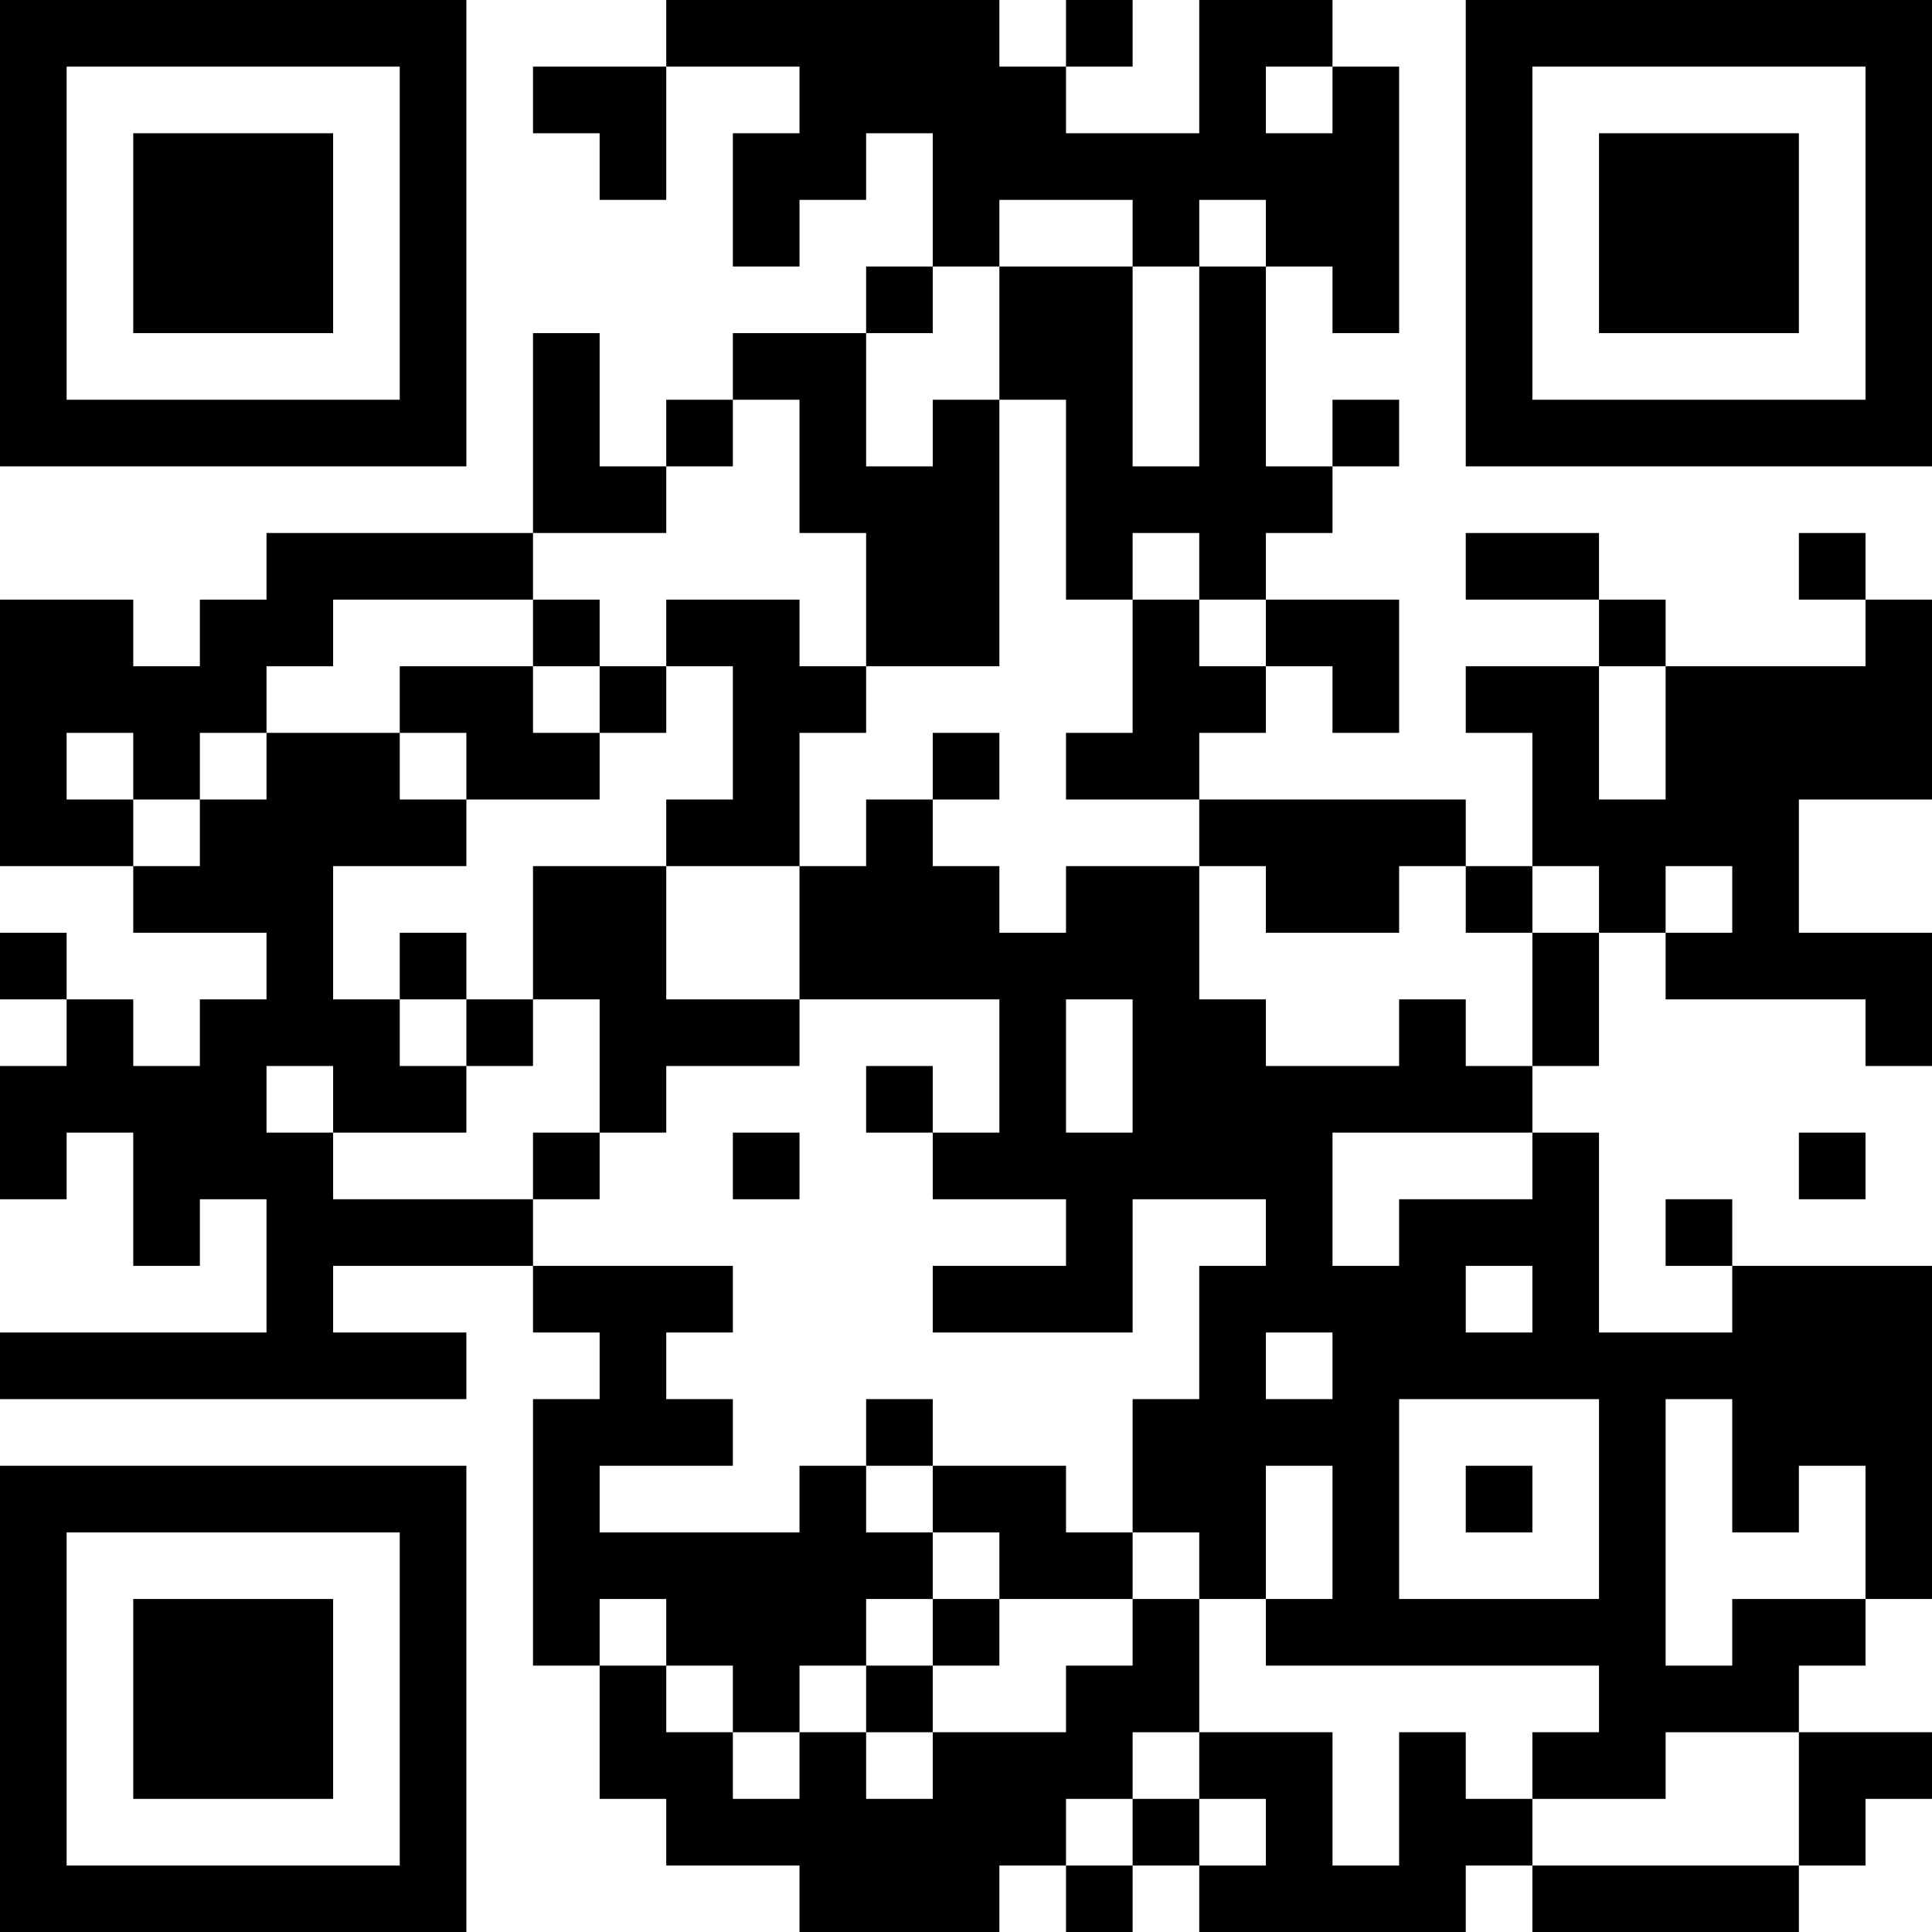 <?xml version="1.0" encoding="UTF-8"?>
<svg xmlns="http://www.w3.org/2000/svg" version="1.1" width="200" height="200" viewBox="0 0 200 200"><rect x="0" y="0" width="200" height="200" fill="#ffffff"/><g transform="scale(6.897)"><g transform="translate(0,0)"><path fill-rule="evenodd" d="M10 0L10 1L8 1L8 2L9 2L9 3L10 3L10 1L12 1L12 2L11 2L11 4L12 4L12 3L13 3L13 2L14 2L14 4L13 4L13 5L11 5L11 6L10 6L10 7L9 7L9 5L8 5L8 8L4 8L4 9L3 9L3 10L2 10L2 9L0 9L0 13L2 13L2 14L4 14L4 15L3 15L3 16L2 16L2 15L1 15L1 14L0 14L0 15L1 15L1 16L0 16L0 18L1 18L1 17L2 17L2 19L3 19L3 18L4 18L4 20L0 20L0 21L7 21L7 20L5 20L5 19L8 19L8 20L9 20L9 21L8 21L8 25L9 25L9 27L10 27L10 28L12 28L12 29L15 29L15 28L16 28L16 29L17 29L17 28L18 28L18 29L22 29L22 28L23 28L23 29L27 29L27 28L28 28L28 27L29 27L29 26L27 26L27 25L28 25L28 24L29 24L29 19L26 19L26 18L25 18L25 19L26 19L26 20L24 20L24 17L23 17L23 16L24 16L24 14L25 14L25 15L28 15L28 16L29 16L29 14L27 14L27 12L29 12L29 9L28 9L28 8L27 8L27 9L28 9L28 10L25 10L25 9L24 9L24 8L22 8L22 9L24 9L24 10L22 10L22 11L23 11L23 13L22 13L22 12L18 12L18 11L19 11L19 10L20 10L20 11L21 11L21 9L19 9L19 8L20 8L20 7L21 7L21 6L20 6L20 7L19 7L19 4L20 4L20 5L21 5L21 1L20 1L20 0L18 0L18 2L16 2L16 1L17 1L17 0L16 0L16 1L15 1L15 0ZM19 1L19 2L20 2L20 1ZM15 3L15 4L14 4L14 5L13 5L13 7L14 7L14 6L15 6L15 10L13 10L13 8L12 8L12 6L11 6L11 7L10 7L10 8L8 8L8 9L5 9L5 10L4 10L4 11L3 11L3 12L2 12L2 11L1 11L1 12L2 12L2 13L3 13L3 12L4 12L4 11L6 11L6 12L7 12L7 13L5 13L5 15L6 15L6 16L7 16L7 17L5 17L5 16L4 16L4 17L5 17L5 18L8 18L8 19L11 19L11 20L10 20L10 21L11 21L11 22L9 22L9 23L12 23L12 22L13 22L13 23L14 23L14 24L13 24L13 25L12 25L12 26L11 26L11 25L10 25L10 24L9 24L9 25L10 25L10 26L11 26L11 27L12 27L12 26L13 26L13 27L14 27L14 26L16 26L16 25L17 25L17 24L18 24L18 26L17 26L17 27L16 27L16 28L17 28L17 27L18 27L18 28L19 28L19 27L18 27L18 26L20 26L20 28L21 28L21 26L22 26L22 27L23 27L23 28L27 28L27 26L25 26L25 27L23 27L23 26L24 26L24 25L19 25L19 24L20 24L20 22L19 22L19 24L18 24L18 23L17 23L17 21L18 21L18 19L19 19L19 18L17 18L17 20L14 20L14 19L16 19L16 18L14 18L14 17L15 17L15 15L12 15L12 13L13 13L13 12L14 12L14 13L15 13L15 14L16 14L16 13L18 13L18 15L19 15L19 16L21 16L21 15L22 15L22 16L23 16L23 14L24 14L24 13L23 13L23 14L22 14L22 13L21 13L21 14L19 14L19 13L18 13L18 12L16 12L16 11L17 11L17 9L18 9L18 10L19 10L19 9L18 9L18 8L17 8L17 9L16 9L16 6L15 6L15 4L17 4L17 7L18 7L18 4L19 4L19 3L18 3L18 4L17 4L17 3ZM8 9L8 10L6 10L6 11L7 11L7 12L9 12L9 11L10 11L10 10L11 10L11 12L10 12L10 13L8 13L8 15L7 15L7 14L6 14L6 15L7 15L7 16L8 16L8 15L9 15L9 17L8 17L8 18L9 18L9 17L10 17L10 16L12 16L12 15L10 15L10 13L12 13L12 11L13 11L13 10L12 10L12 9L10 9L10 10L9 10L9 9ZM8 10L8 11L9 11L9 10ZM24 10L24 12L25 12L25 10ZM14 11L14 12L15 12L15 11ZM25 13L25 14L26 14L26 13ZM16 15L16 17L17 17L17 15ZM13 16L13 17L14 17L14 16ZM11 17L11 18L12 18L12 17ZM20 17L20 19L21 19L21 18L23 18L23 17ZM27 17L27 18L28 18L28 17ZM22 19L22 20L23 20L23 19ZM19 20L19 21L20 21L20 20ZM13 21L13 22L14 22L14 23L15 23L15 24L14 24L14 25L13 25L13 26L14 26L14 25L15 25L15 24L17 24L17 23L16 23L16 22L14 22L14 21ZM21 21L21 24L24 24L24 21ZM25 21L25 25L26 25L26 24L28 24L28 22L27 22L27 23L26 23L26 21ZM22 22L22 23L23 23L23 22ZM0 0L0 7L7 7L7 0ZM1 1L1 6L6 6L6 1ZM2 2L2 5L5 5L5 2ZM22 0L22 7L29 7L29 0ZM23 1L23 6L28 6L28 1ZM24 2L24 5L27 5L27 2ZM0 22L0 29L7 29L7 22ZM1 23L1 28L6 28L6 23ZM2 24L2 27L5 27L5 24Z" fill="#000000"/></g></g></svg>

